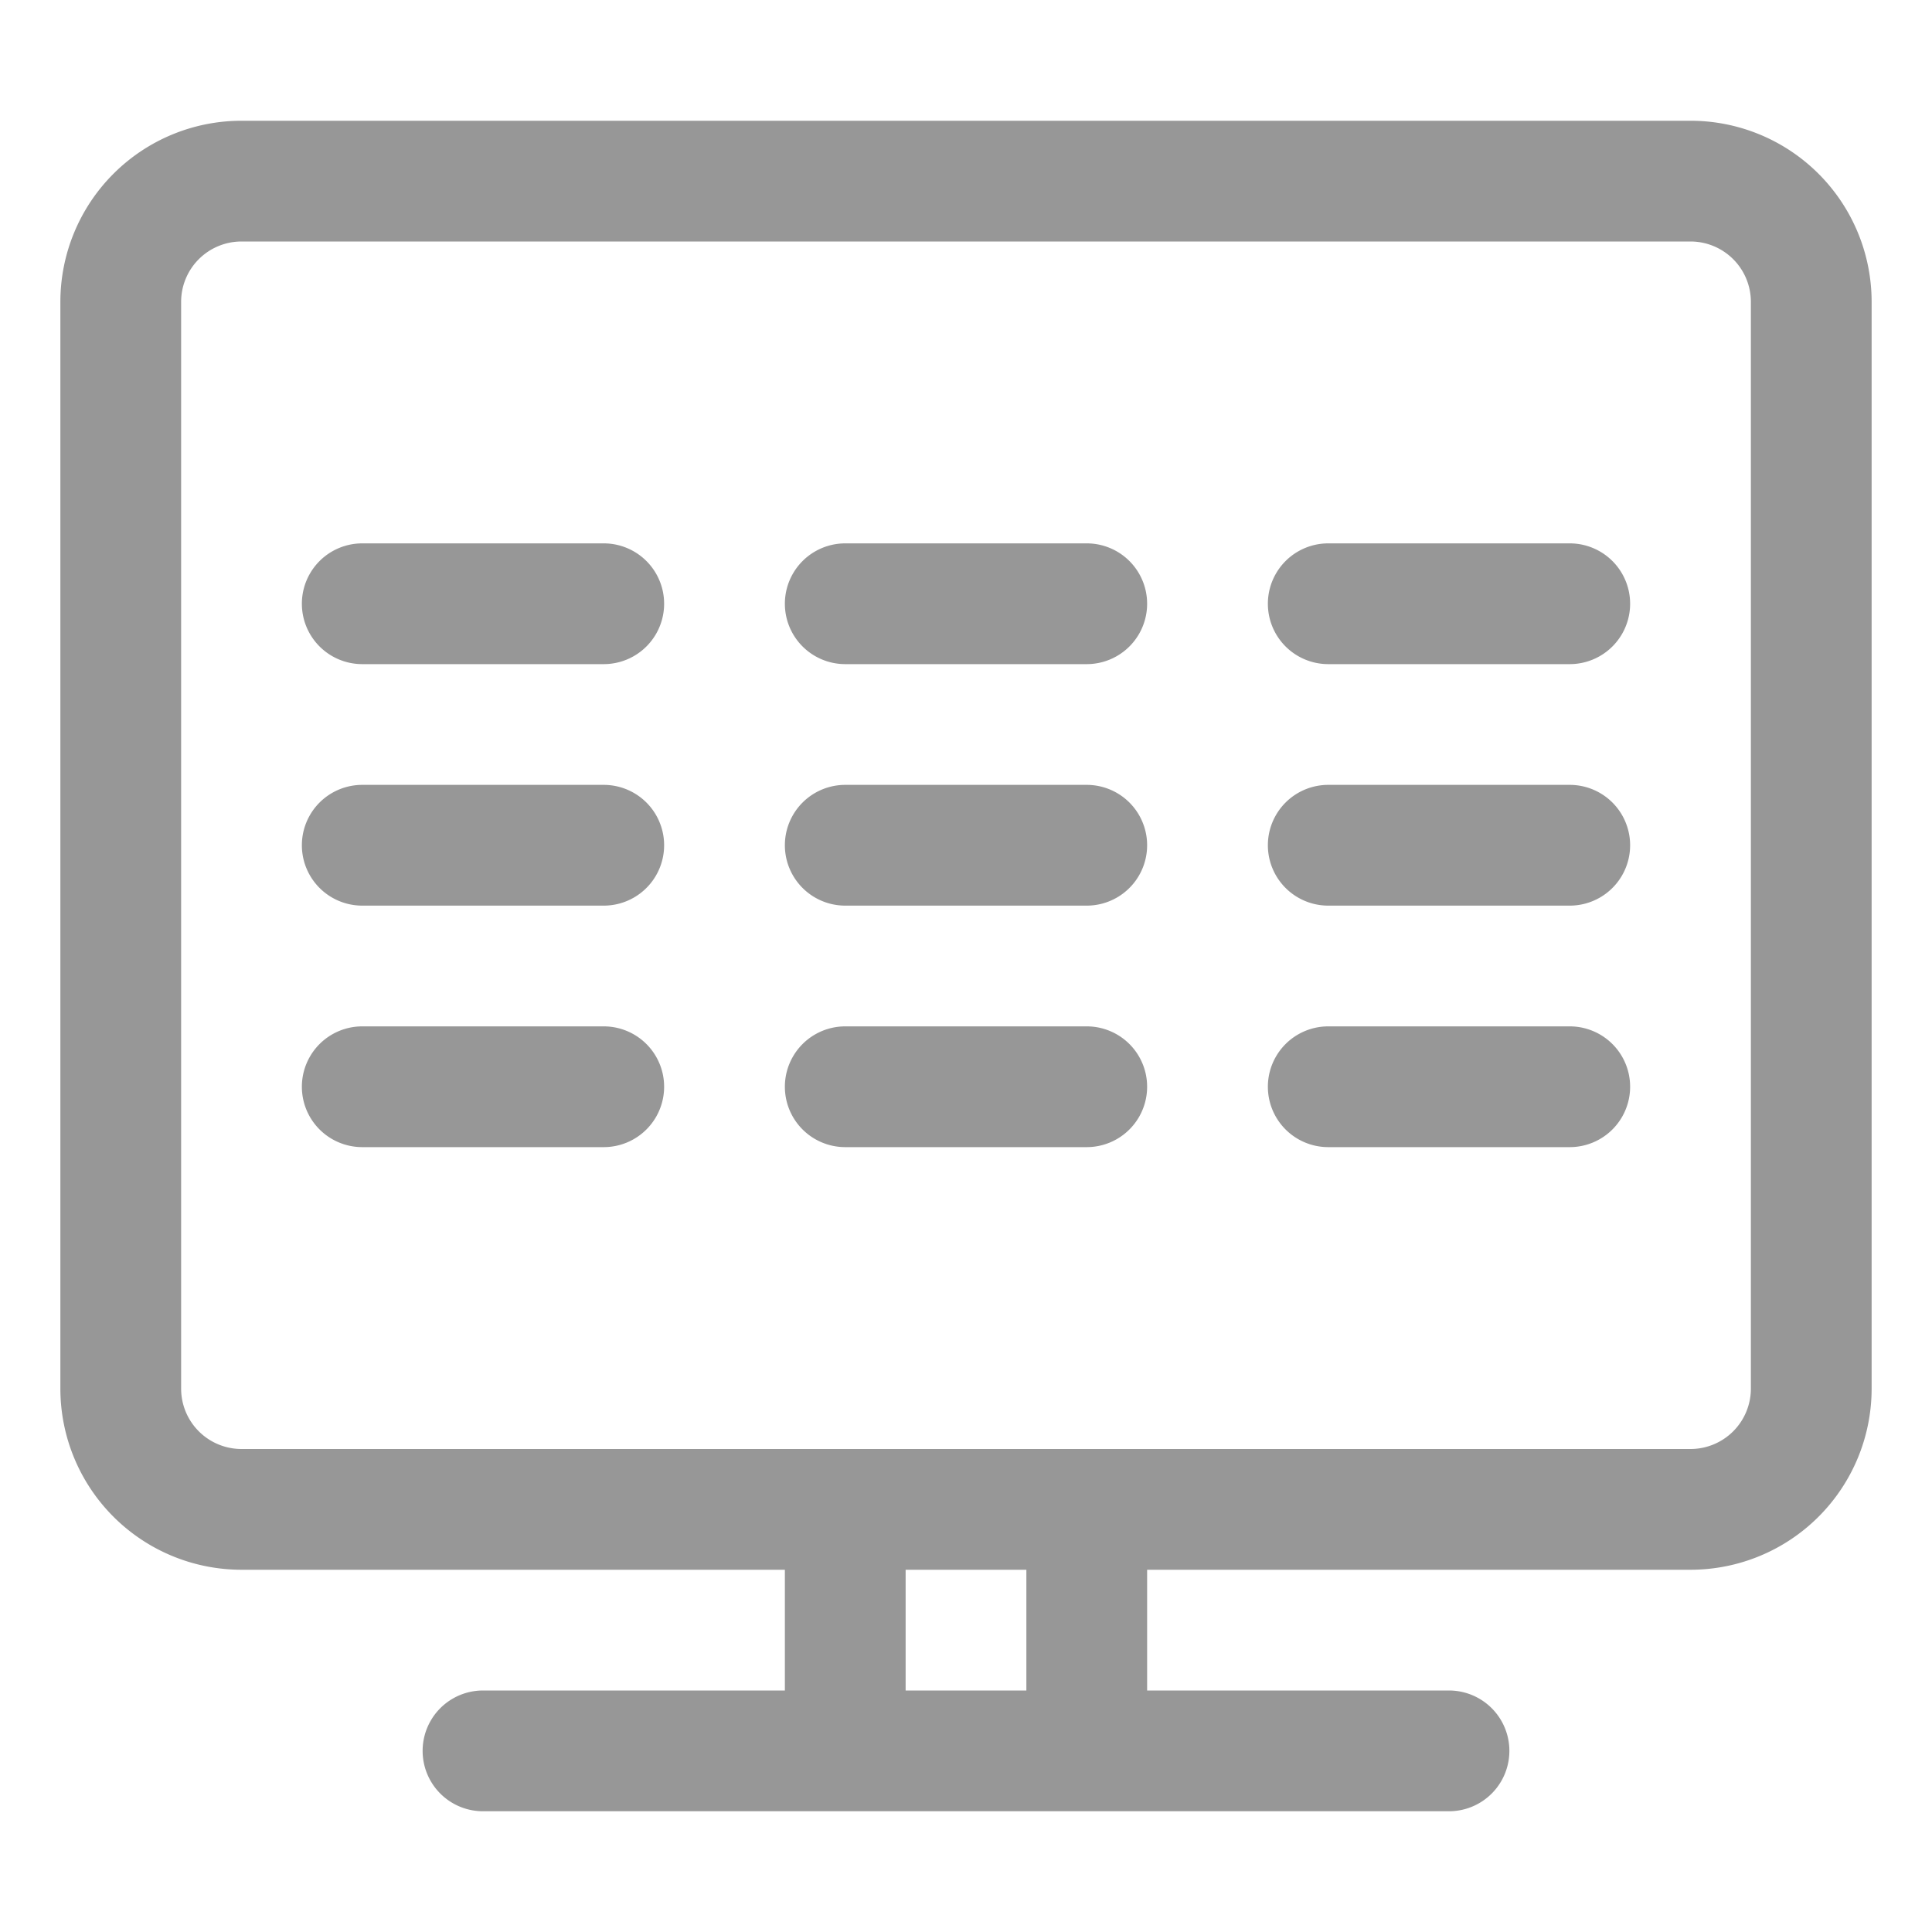 <svg width="16" height="16" xmlns="http://www.w3.org/2000/svg"><path d="M6.5 12H14a.5.5 0 0 0 .5-.5v-9A.5.5 0 0 0 14 2H2a.5.5 0 0 0-.5.5v9a.5.5 0 0 0 .5.5h4.5zm3 1v1H12a.5.5 0 1 1 0 1H4a.5.5 0 1 1 0-1h2.5v-1H2a1.5 1.5 0 0 1-1.5-1.5v-9A1.5 1.5 0 0 1 2 1h12a1.5 1.5 0 0 1 1.5 1.5v9A1.5 1.5 0 0 1 14 13H9.5zm-1 0h-1v1h1v-1zM3 5.5a.5.5 0 0 1 0-1h2a.5.5 0 0 1 0 1H3zm0 2a.5.5 0 0 1 0-1h2a.5.5 0 0 1 0 1H3zm0 2a.5.5 0 0 1 0-1h2a.5.5 0 0 1 0 1H3zm4-4a.5.5 0 0 1 0-1h2a.5.5 0 0 1 0 1H7zm0 2a.5.5 0 0 1 0-1h2a.5.5 0 0 1 0 1H7zm0 2a.5.5 0 0 1 0-1h2a.5.5 0 0 1 0 1H7zm4-4a.5.5 0 1 1 0-1h2a.5.5 0 1 1 0 1h-2zm0 2a.5.5 0 1 1 0-1h2a.5.5 0 1 1 0 1h-2zm0 2a.5.5 0 1 1 0-1h2a.5.5 0 1 1 0 1h-2z" fill="#979797" fill-rule="nonzero"/></svg>